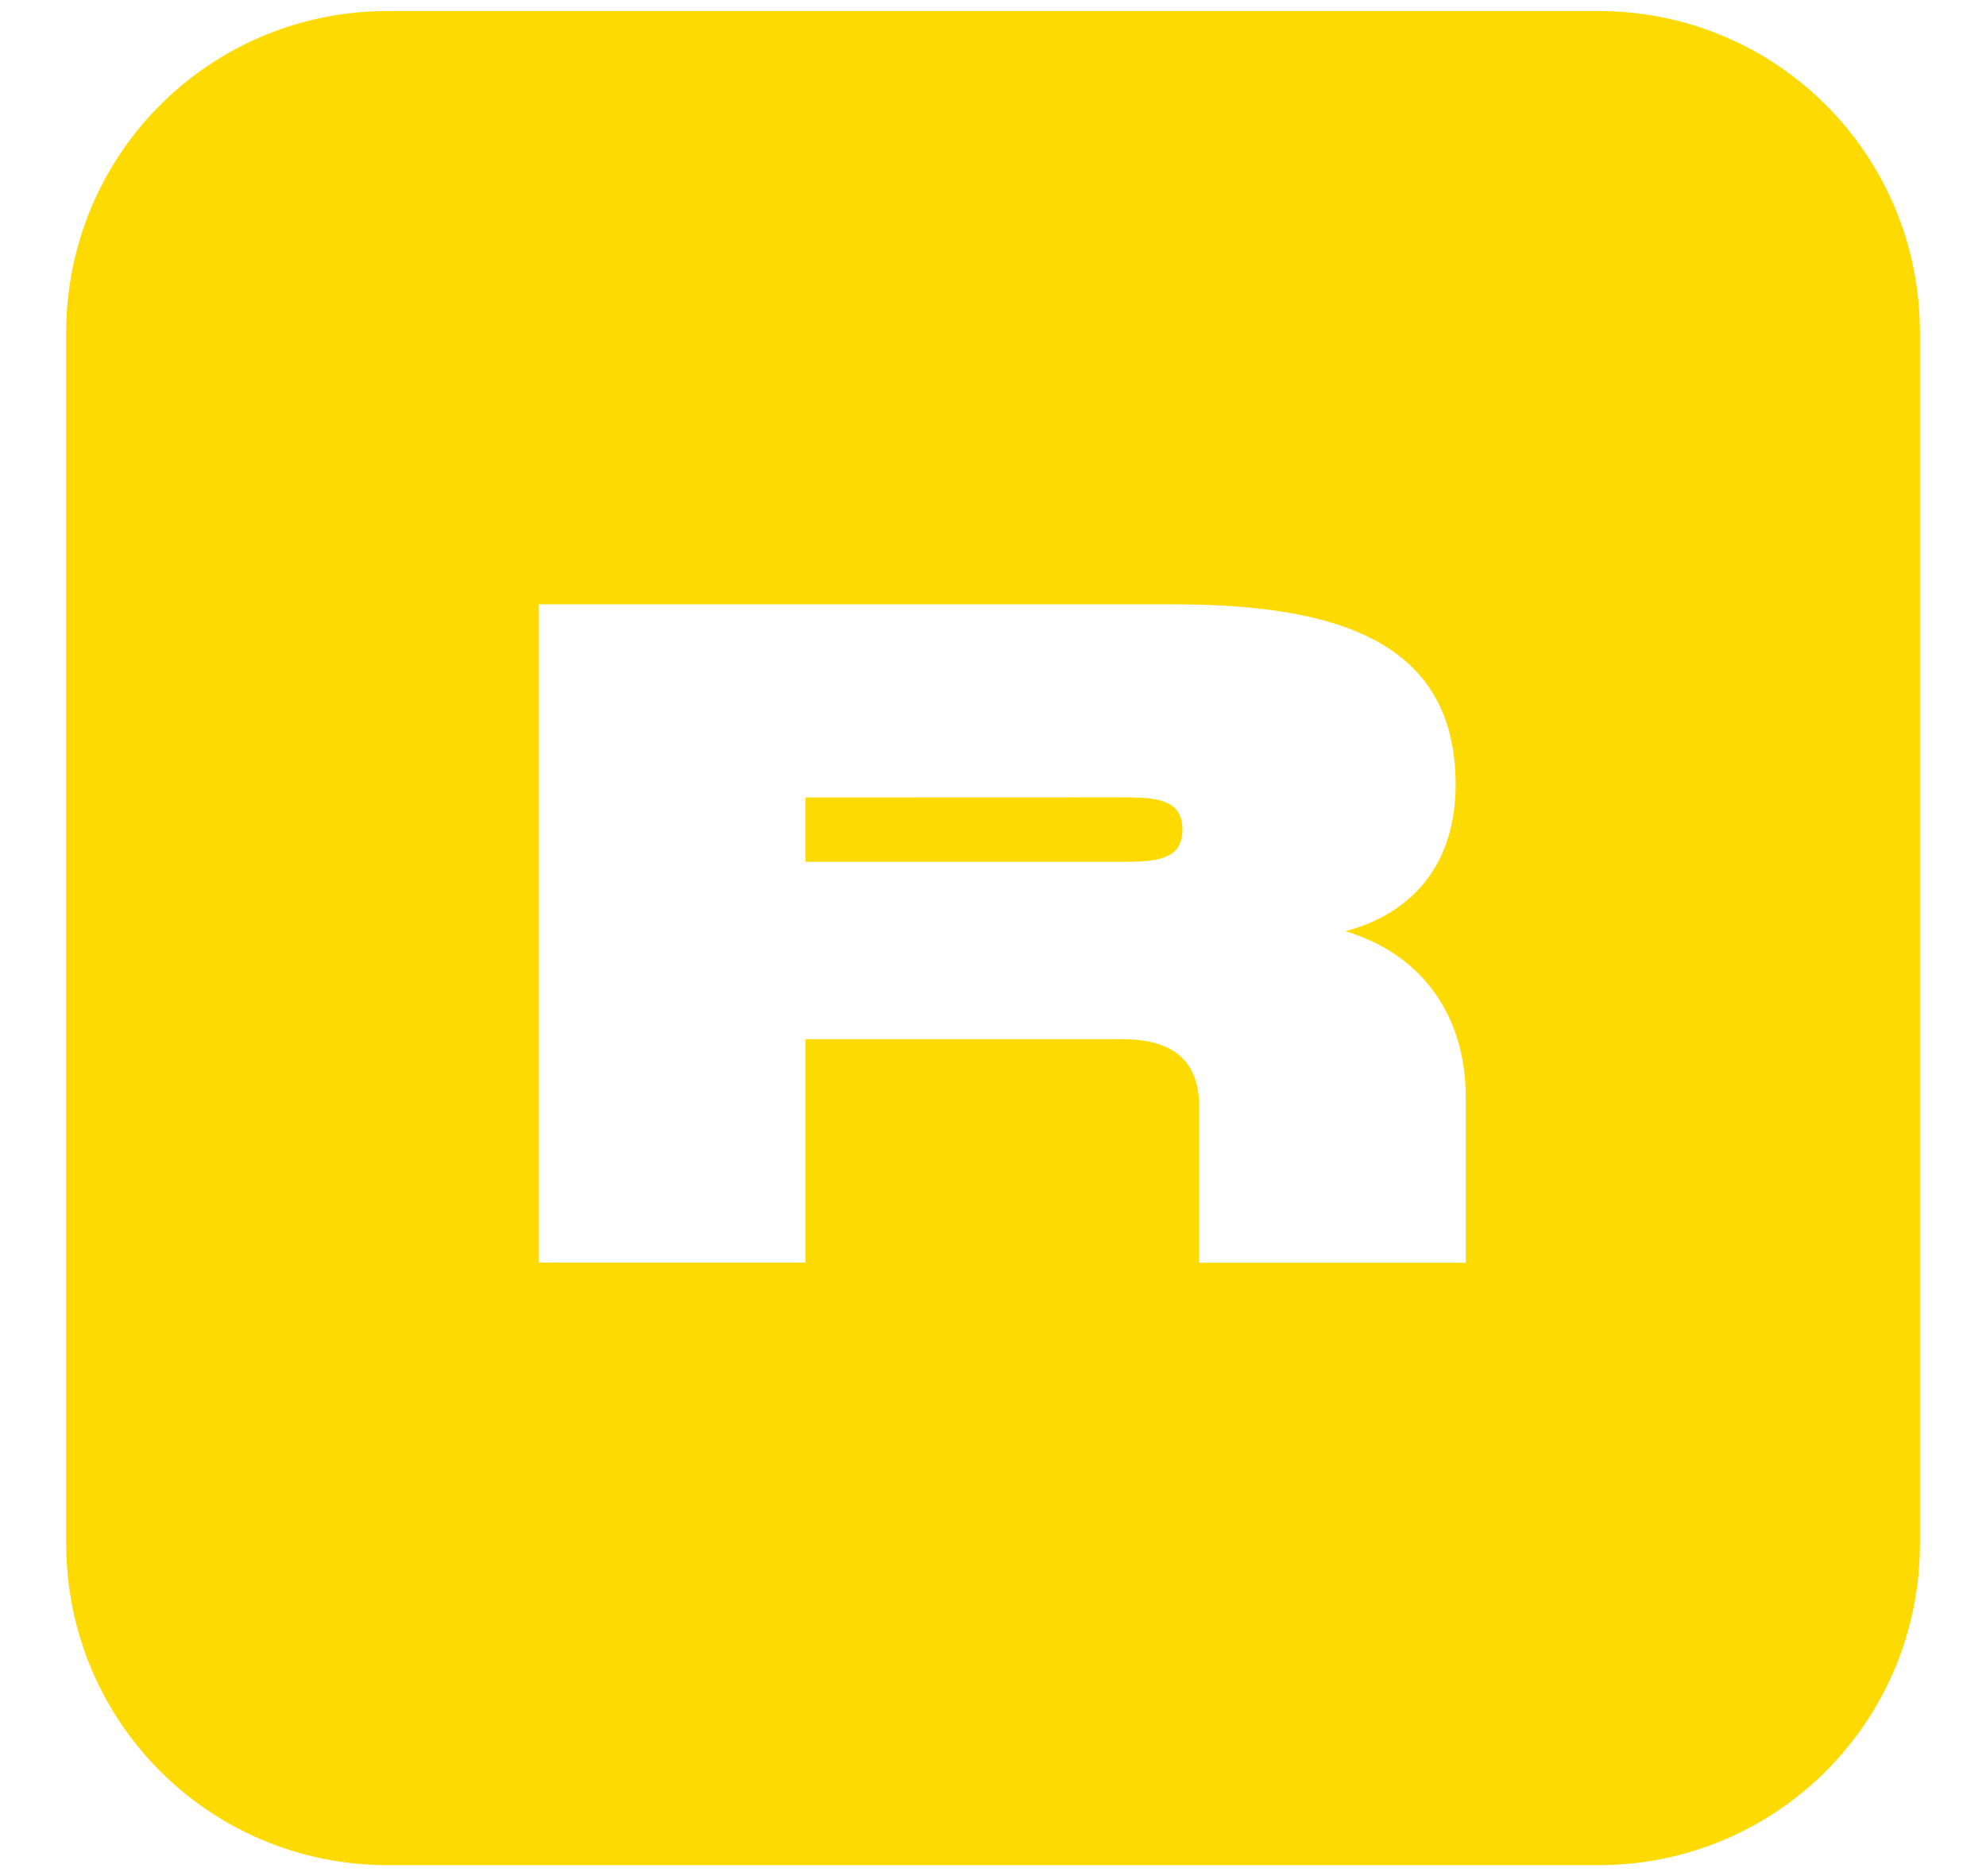 <svg width="18" height="17" fill="none" version="1.1" viewBox="0 0 18 17" xmlns="http://www.w3.org/2000/svg">
 <path d="m3.514 0.1c-1.614 0-2.914 1.3-2.914 2.914v10.973c0 1.614 1.3 2.914 2.914 2.914h10.973c1.614 0 2.914-1.3 2.914-2.914v-10.973c0-1.614-1.3-2.914-2.914-2.914zm1.37 5.376h5.742c1.442 0 2.567 0.308 2.567 1.633 0 0.796-0.471 1.192-1 1.329 0.633 0.187 1.092 0.7 1.092 1.512v1.492h-2.417v-1.417c0-0.433-0.258-0.609-0.7-0.609h-2.867v2.025h-2.417zm2.417 1.75v0.583h2.908c0.317 0 0.508-0.042 0.508-0.292 0-0.25-0.191-0.292-0.508-0.292z" fill="#feda03" stroke-width=".105"/>
</svg>
